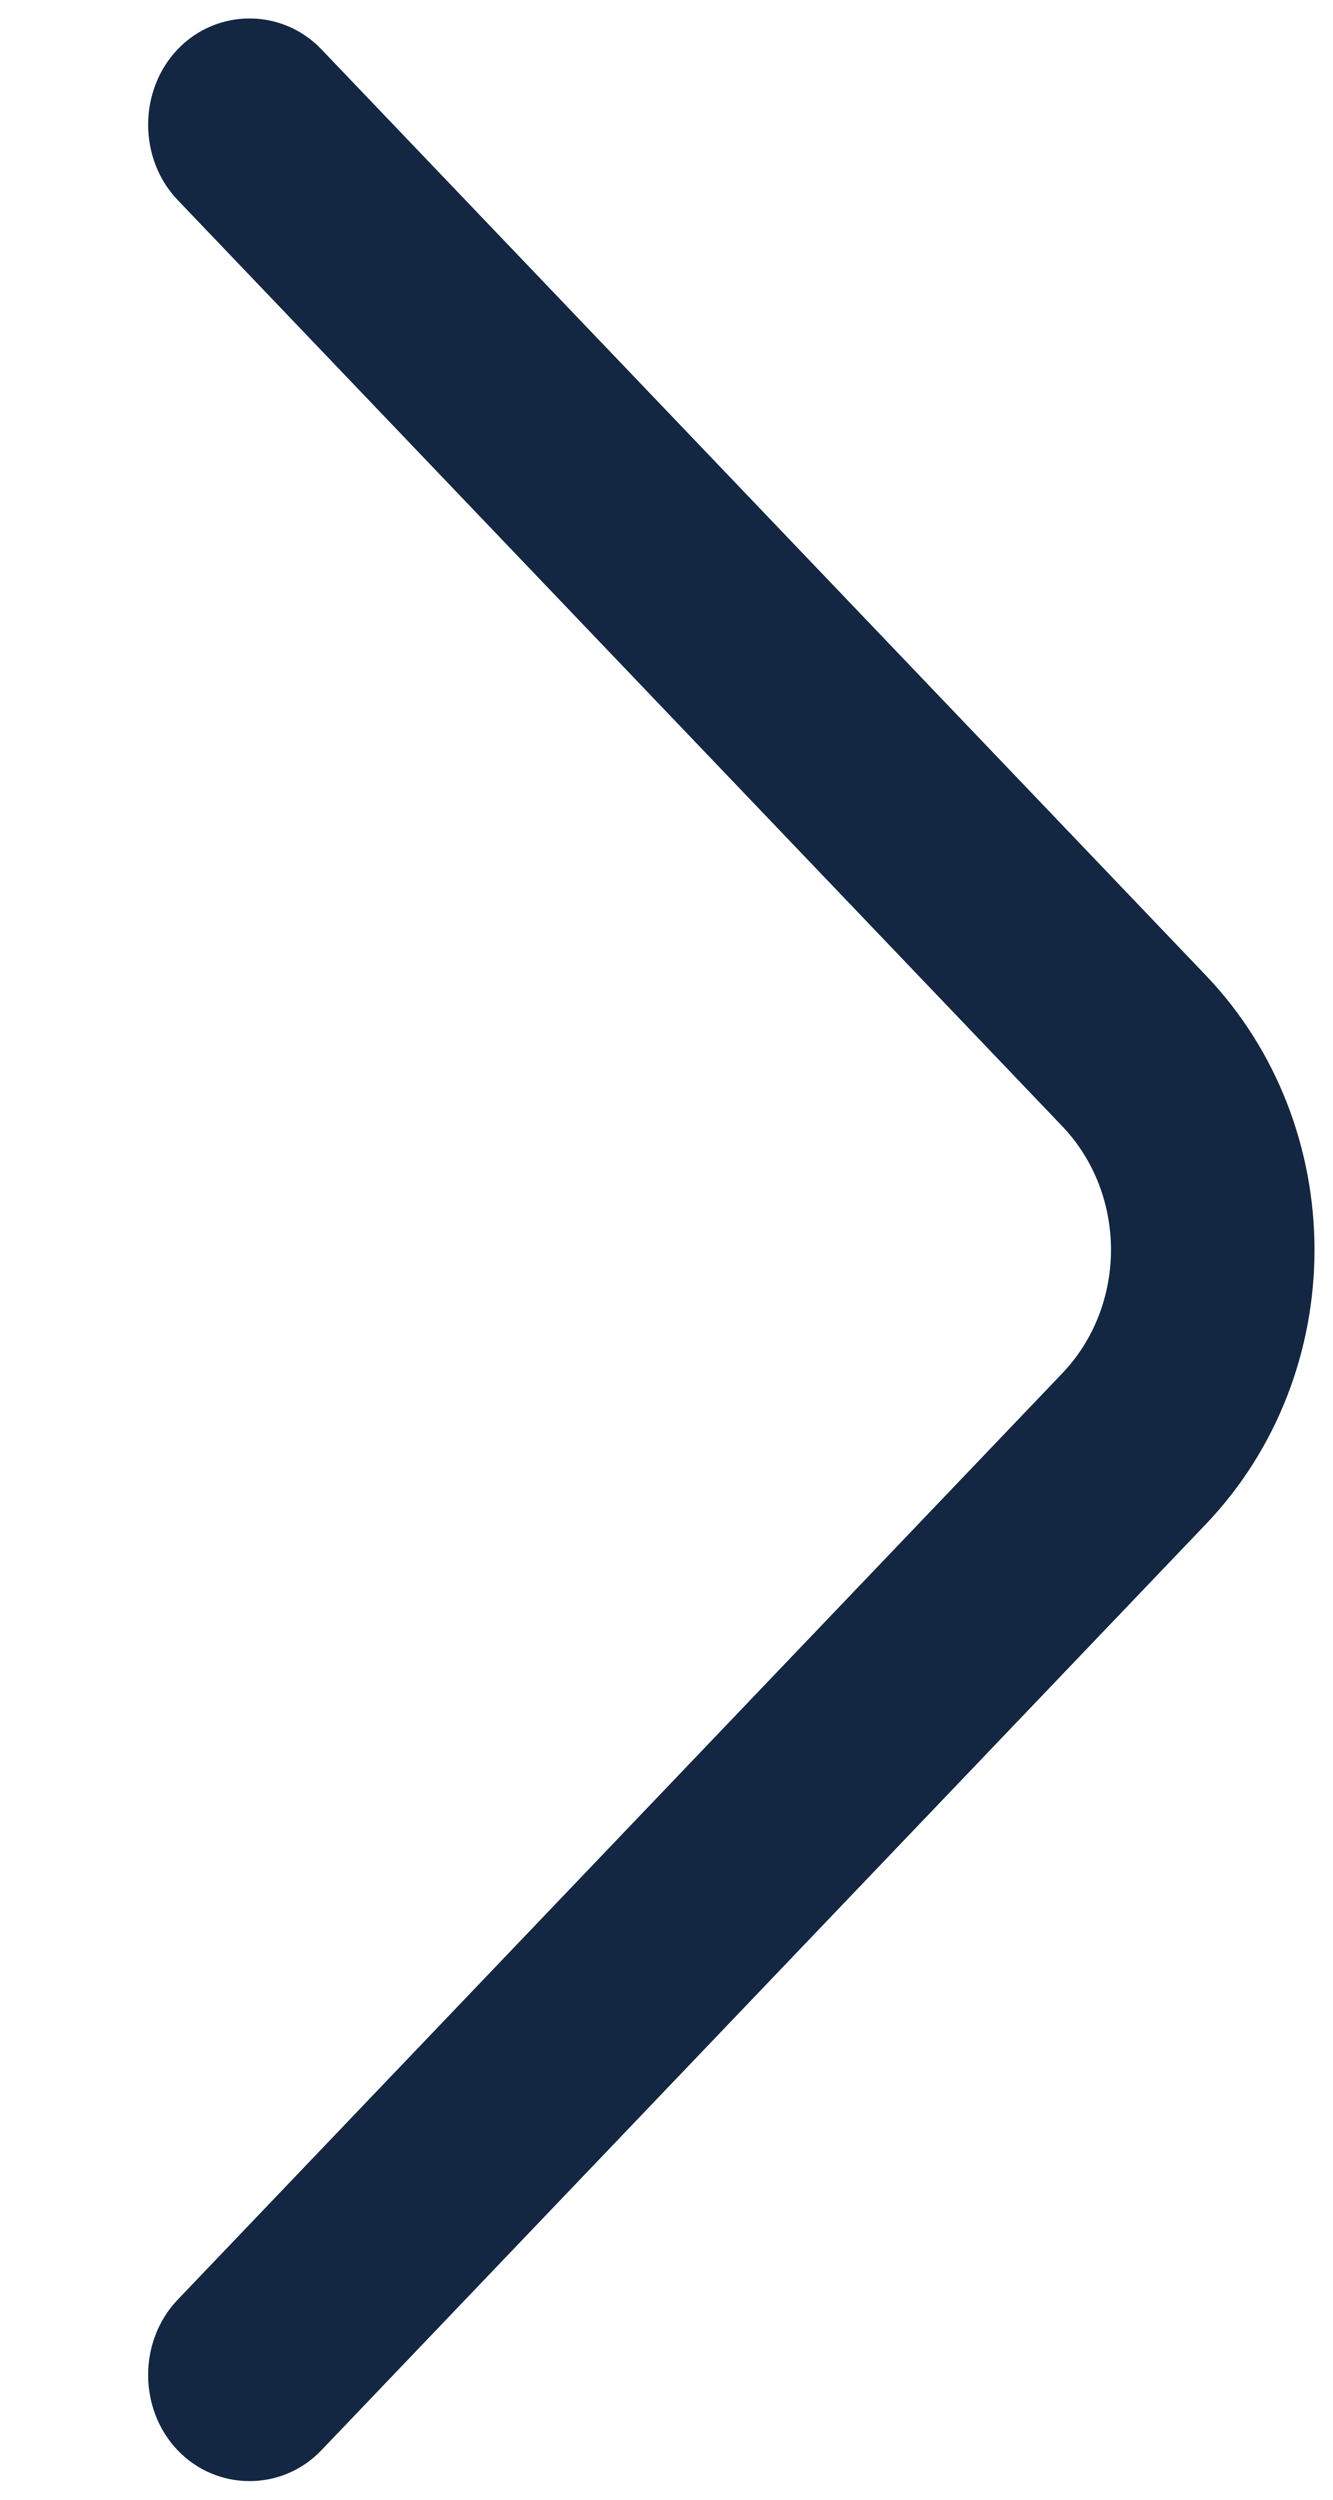 <svg width="8" height="15" viewBox="0 0 8 15" fill="none" xmlns="http://www.w3.org/2000/svg">
<path d="M7.889 7.5C7.889 8.097 7.669 8.693 7.238 9.145L1.929 14.703C1.693 14.95 1.302 14.95 1.066 14.703C0.83 14.456 0.83 14.047 1.066 13.8L6.375 8.241C6.765 7.832 6.765 7.167 6.375 6.758L1.066 1.2C0.83 0.953 0.83 0.544 1.066 0.296C1.302 0.049 1.693 0.049 1.929 0.296L7.238 5.854C7.669 6.306 7.889 6.903 7.889 7.5Z" fill="#132743"/>
</svg>
